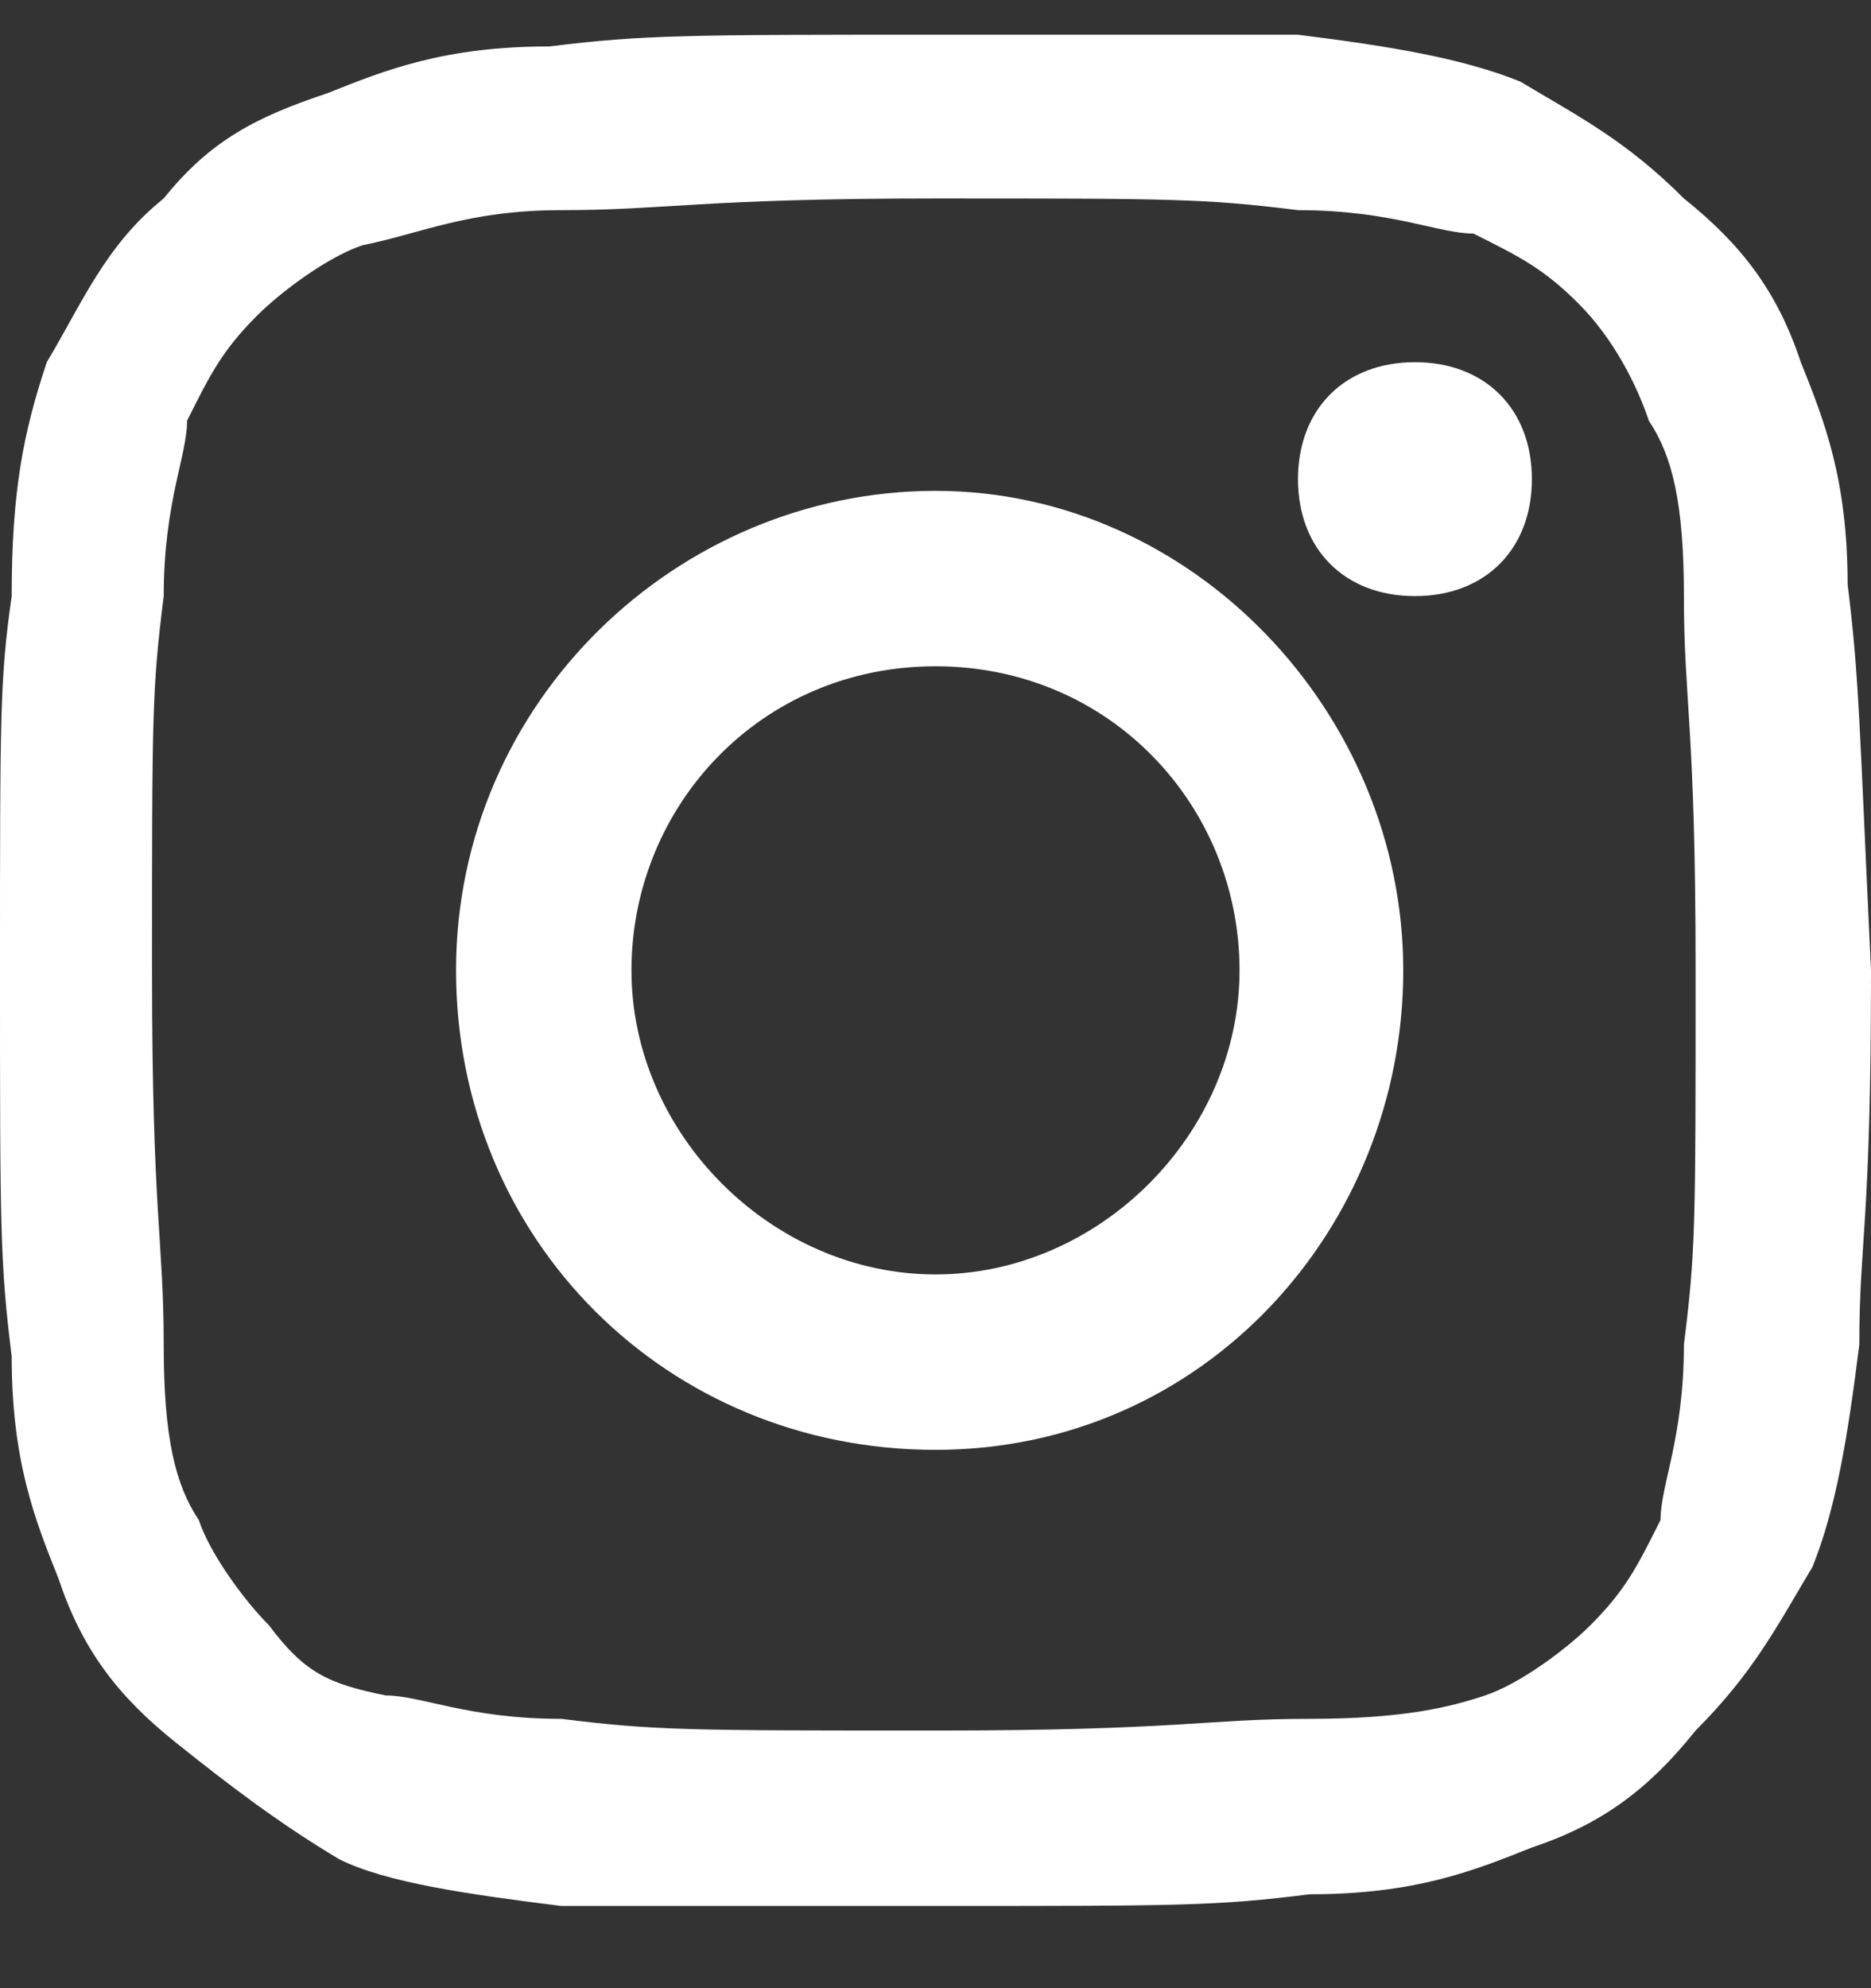 <svg width="16" height="17" viewBox="0 0 16 17" fill="none" xmlns="http://www.w3.org/2000/svg">
<rect x="0" y="0" width="16" height="17" fill="#333333" stroke="none"/>
<path d="M15.8 4.997C15.8 4.097 15.6 3.597 15.4 3.097C15.2 2.497 14.9 2.097 14.4 1.697C13.9 1.197 13.5 0.997 13 0.697C12.5 0.497 11.9 0.397 11.1 0.297H8C5.9 0.297 5.5 0.297 4.7 0.397C3.8 0.397 3.3 0.597 2.8 0.797C2.2 0.997 1.8 1.197 1.4 1.697C0.9 2.097 0.7 2.597 0.4 3.097C0.2 3.697 0.1 4.197 0.1 5.097C-9.68575e-08 5.797 0 6.097 0 8.297C0 10.497 -9.68575e-08 10.797 0.1 11.597C0.1 12.497 0.3 12.997 0.5 13.497C0.7 14.097 1 14.497 1.5 14.897C2 15.297 2.4 15.597 2.9 15.897C3.3 16.097 4 16.197 4.8 16.297H8C10.1 16.297 10.4 16.297 11.2 16.197C12.1 16.197 12.6 15.997 13.1 15.797C13.7 15.597 14.1 15.297 14.5 14.797C15 14.297 15.2 13.897 15.5 13.397C15.7 12.897 15.8 12.297 15.9 11.497C15.9 10.597 16 10.497 16 8.297C15.9 6.197 15.9 5.797 15.8 4.997ZM14.4 11.497C14.4 12.297 14.2 12.697 14.2 12.997C14 13.397 13.9 13.597 13.6 13.897C13.4 14.097 13 14.397 12.7 14.497C12.4 14.597 12 14.697 11.2 14.697C10.3 14.697 10.1 14.797 8 14.797C5.9 14.797 5.6 14.797 4.8 14.697C4 14.697 3.6 14.497 3.3 14.497C2.8 14.397 2.6 14.297 2.3 13.897C2.1 13.697 1.8 13.297 1.7 12.997C1.5 12.697 1.4 12.297 1.4 11.497C1.4 10.597 1.3 10.397 1.3 8.297C1.3 6.097 1.3 5.897 1.4 5.097C1.4 4.297 1.6 3.897 1.6 3.597C1.8 3.197 1.9 2.997 2.2 2.697C2.4 2.497 2.8 2.197 3.1 2.097C3.6 1.997 4 1.797 4.8 1.797C5.7 1.797 6 1.697 8 1.697C10 1.697 10.3 1.697 11.1 1.797C11.9 1.797 12.3 1.997 12.6 1.997C13 2.197 13.2 2.297 13.5 2.597C13.8 2.897 14 3.297 14.1 3.597C14.3 3.897 14.4 4.297 14.4 5.097C14.4 5.997 14.5 6.197 14.5 8.297C14.5 10.497 14.5 10.697 14.4 11.497ZM8 4.197C5.8 4.197 3.9 5.997 3.9 8.297C3.9 10.597 5.7 12.397 8 12.397C10.3 12.397 12 10.497 12 8.297C12 6.097 10.2 4.197 8 4.197ZM8 10.897C6.6 10.897 5.4 9.697 5.4 8.297C5.4 6.897 6.5 5.697 8 5.697C9.5 5.697 10.6 6.897 10.6 8.297C10.6 9.697 9.4 10.897 8 10.897ZM13.1 4.097C13.1 4.697 12.7 5.097 12.1 5.097C11.5 5.097 11.1 4.697 11.1 4.097C11.1 3.497 11.5 3.097 12.1 3.097C12.7 3.097 13.1 3.497 13.1 4.097Z" fill="white"/>
</svg>
